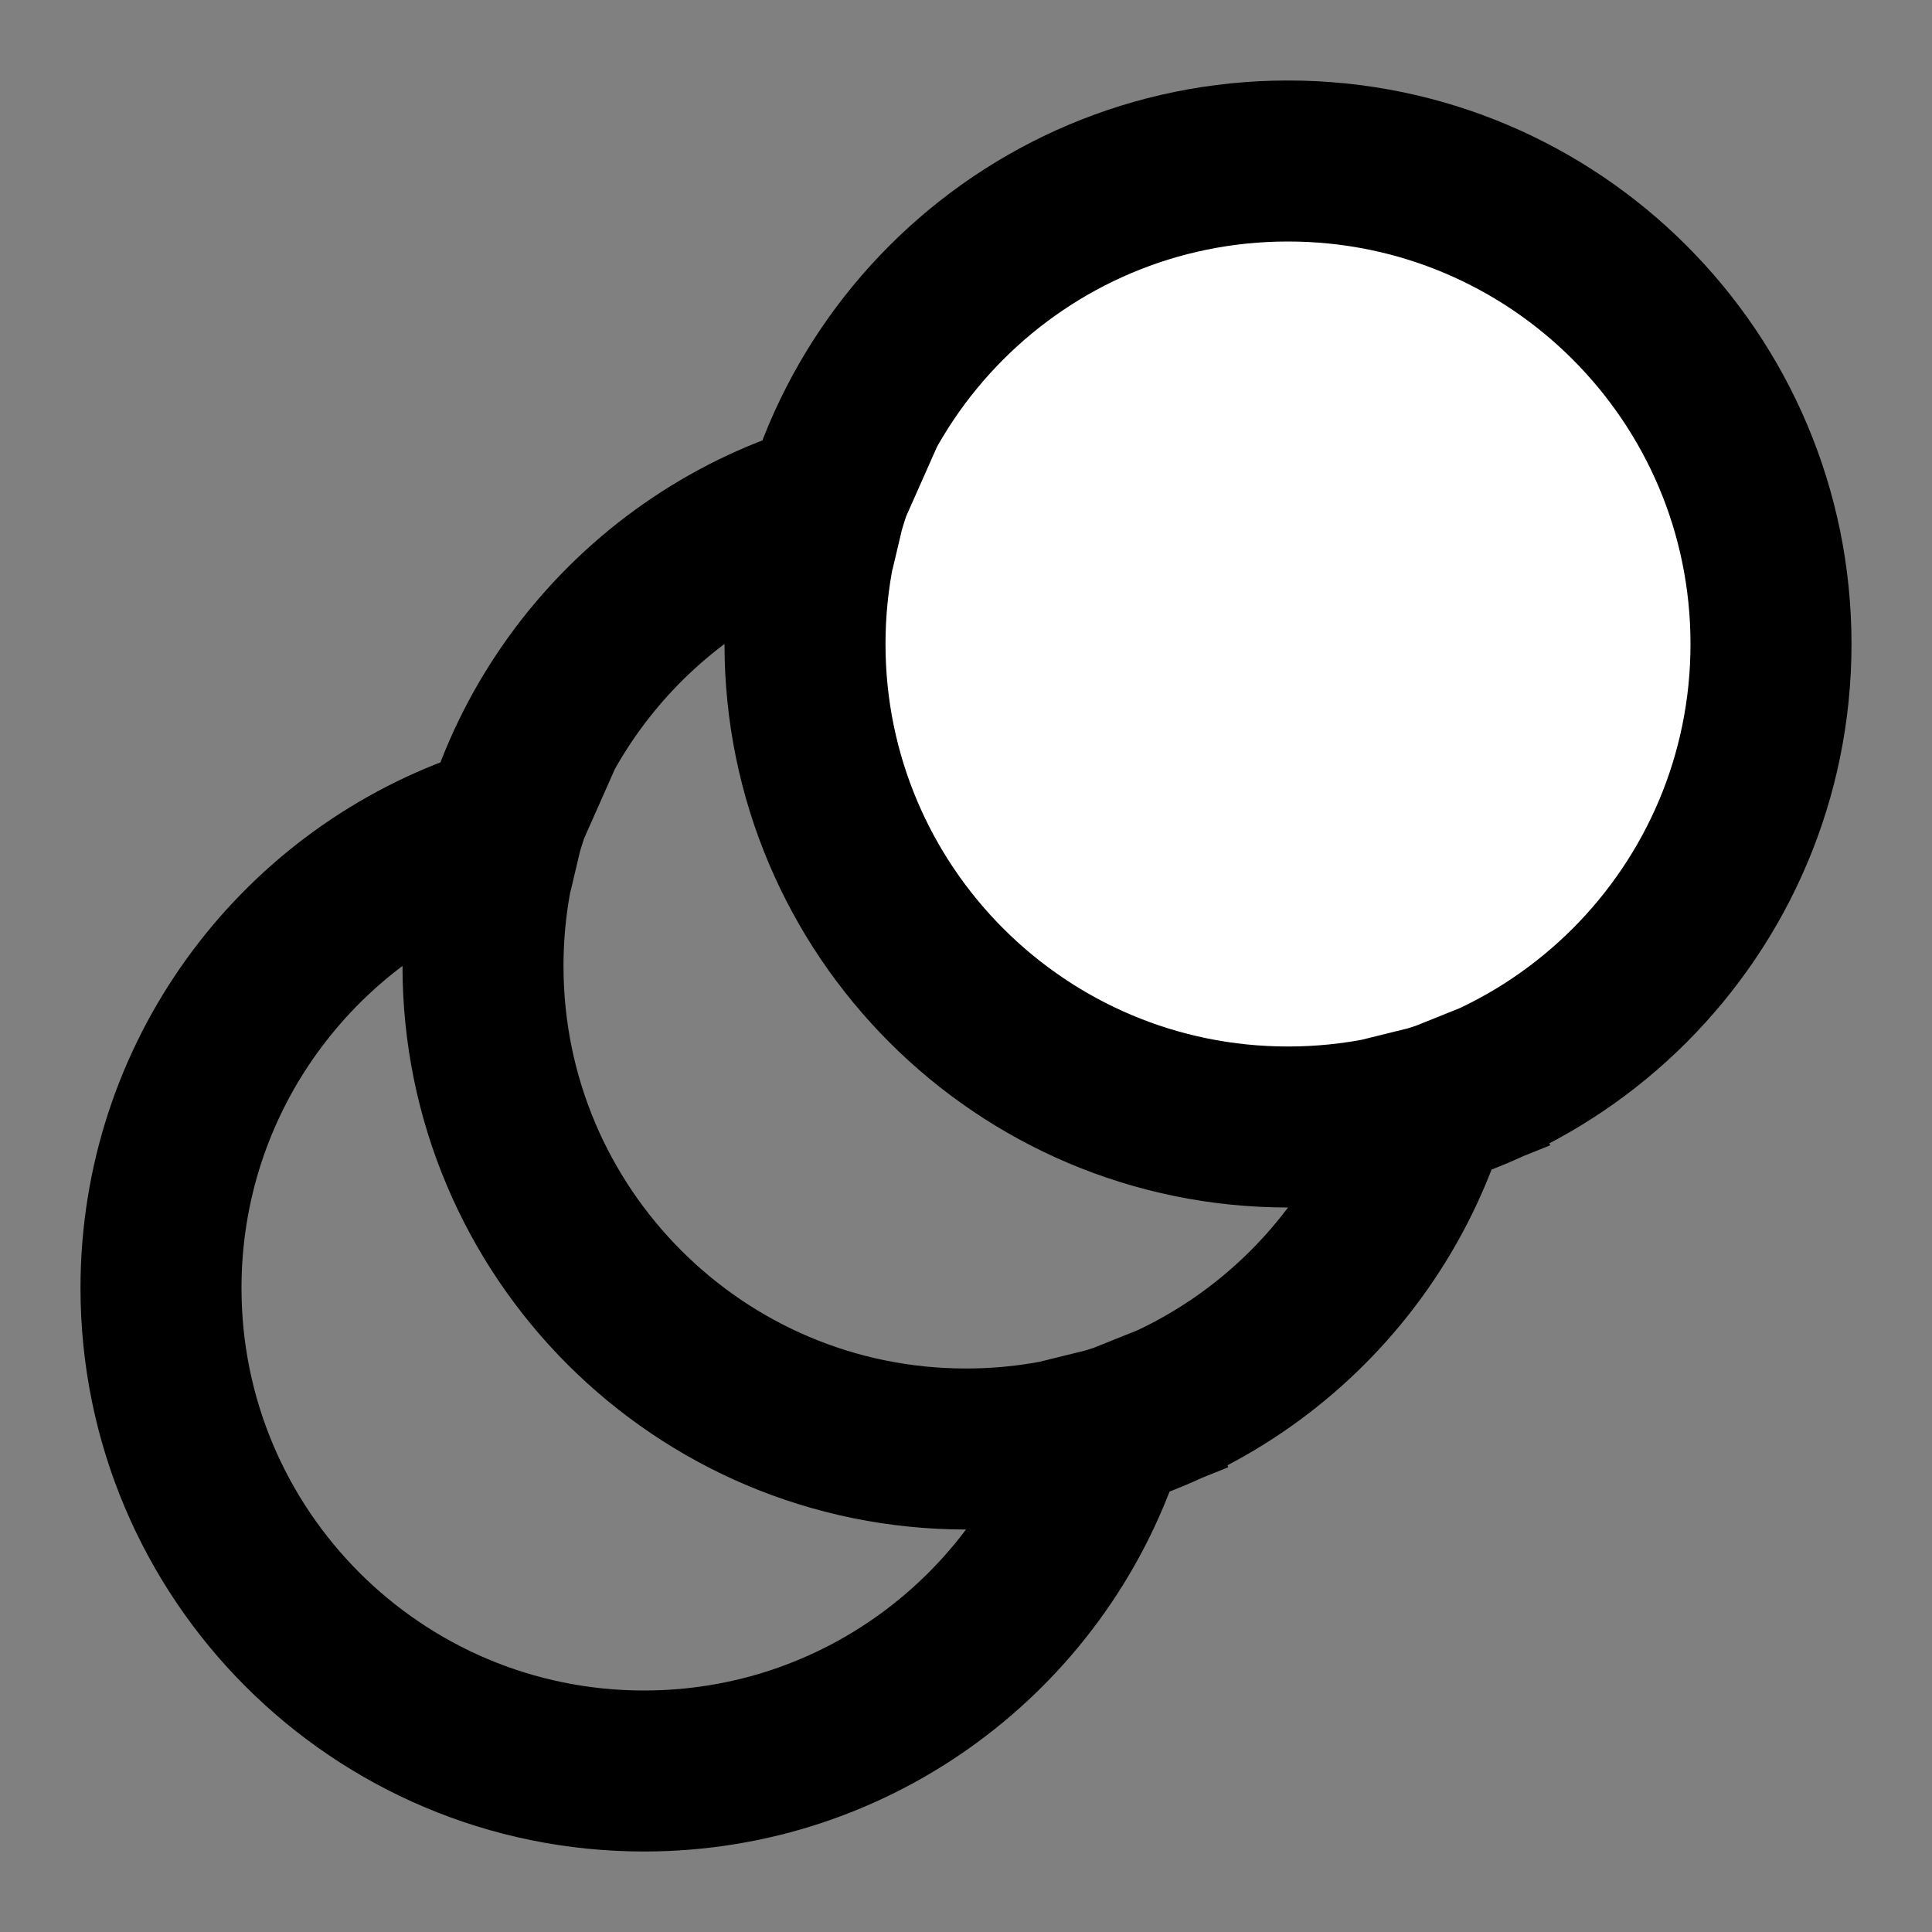 <svg width="24" height="24" viewBox="0 0 24 24" fill="none" xmlns="http://www.w3.org/2000/svg">
<rect x="0" y="0" width="24" height="24" fill="#808080" stroke="none"/>
<g id="animation">
<path id="fill1" d="M22 8C22 11.314 19.314 14 16 14C12.686 14 10 11.314 10 8C10 4.686 12.686 2 16 2C19.314 2 22 4.686 22 8Z" fill="white"/>
<path id="stroke1" d="M13.957 17.672C13.84 17.719 13.73 17.746 13.73 17.746L13.696 17.89C12.904 20.278 10.653 22 8 22C4.686 22 2 19.314 2 16C2 13.387 3.67 11.165 6 10.341L6.25 10.27C6.25 10.27 6.277 10.156 6.336 10.023M17.957 13.672C17.84 13.719 17.73 13.746 17.73 13.746L17.696 13.89C16.904 16.278 14.653 18 12 18C8.686 18 6 15.314 6 12C6 9.387 7.67 7.165 10 6.341L10.25 6.27C10.25 6.27 10.277 6.156 10.336 6.023M22 8C22 11.314 19.314 14 16 14C12.686 14 10 11.314 10 8C10 4.686 12.686 2 16 2C19.314 2 22 4.686 22 8Z" stroke="black" stroke-width="2" stroke-linecap="square"/>
</g>
</svg>
